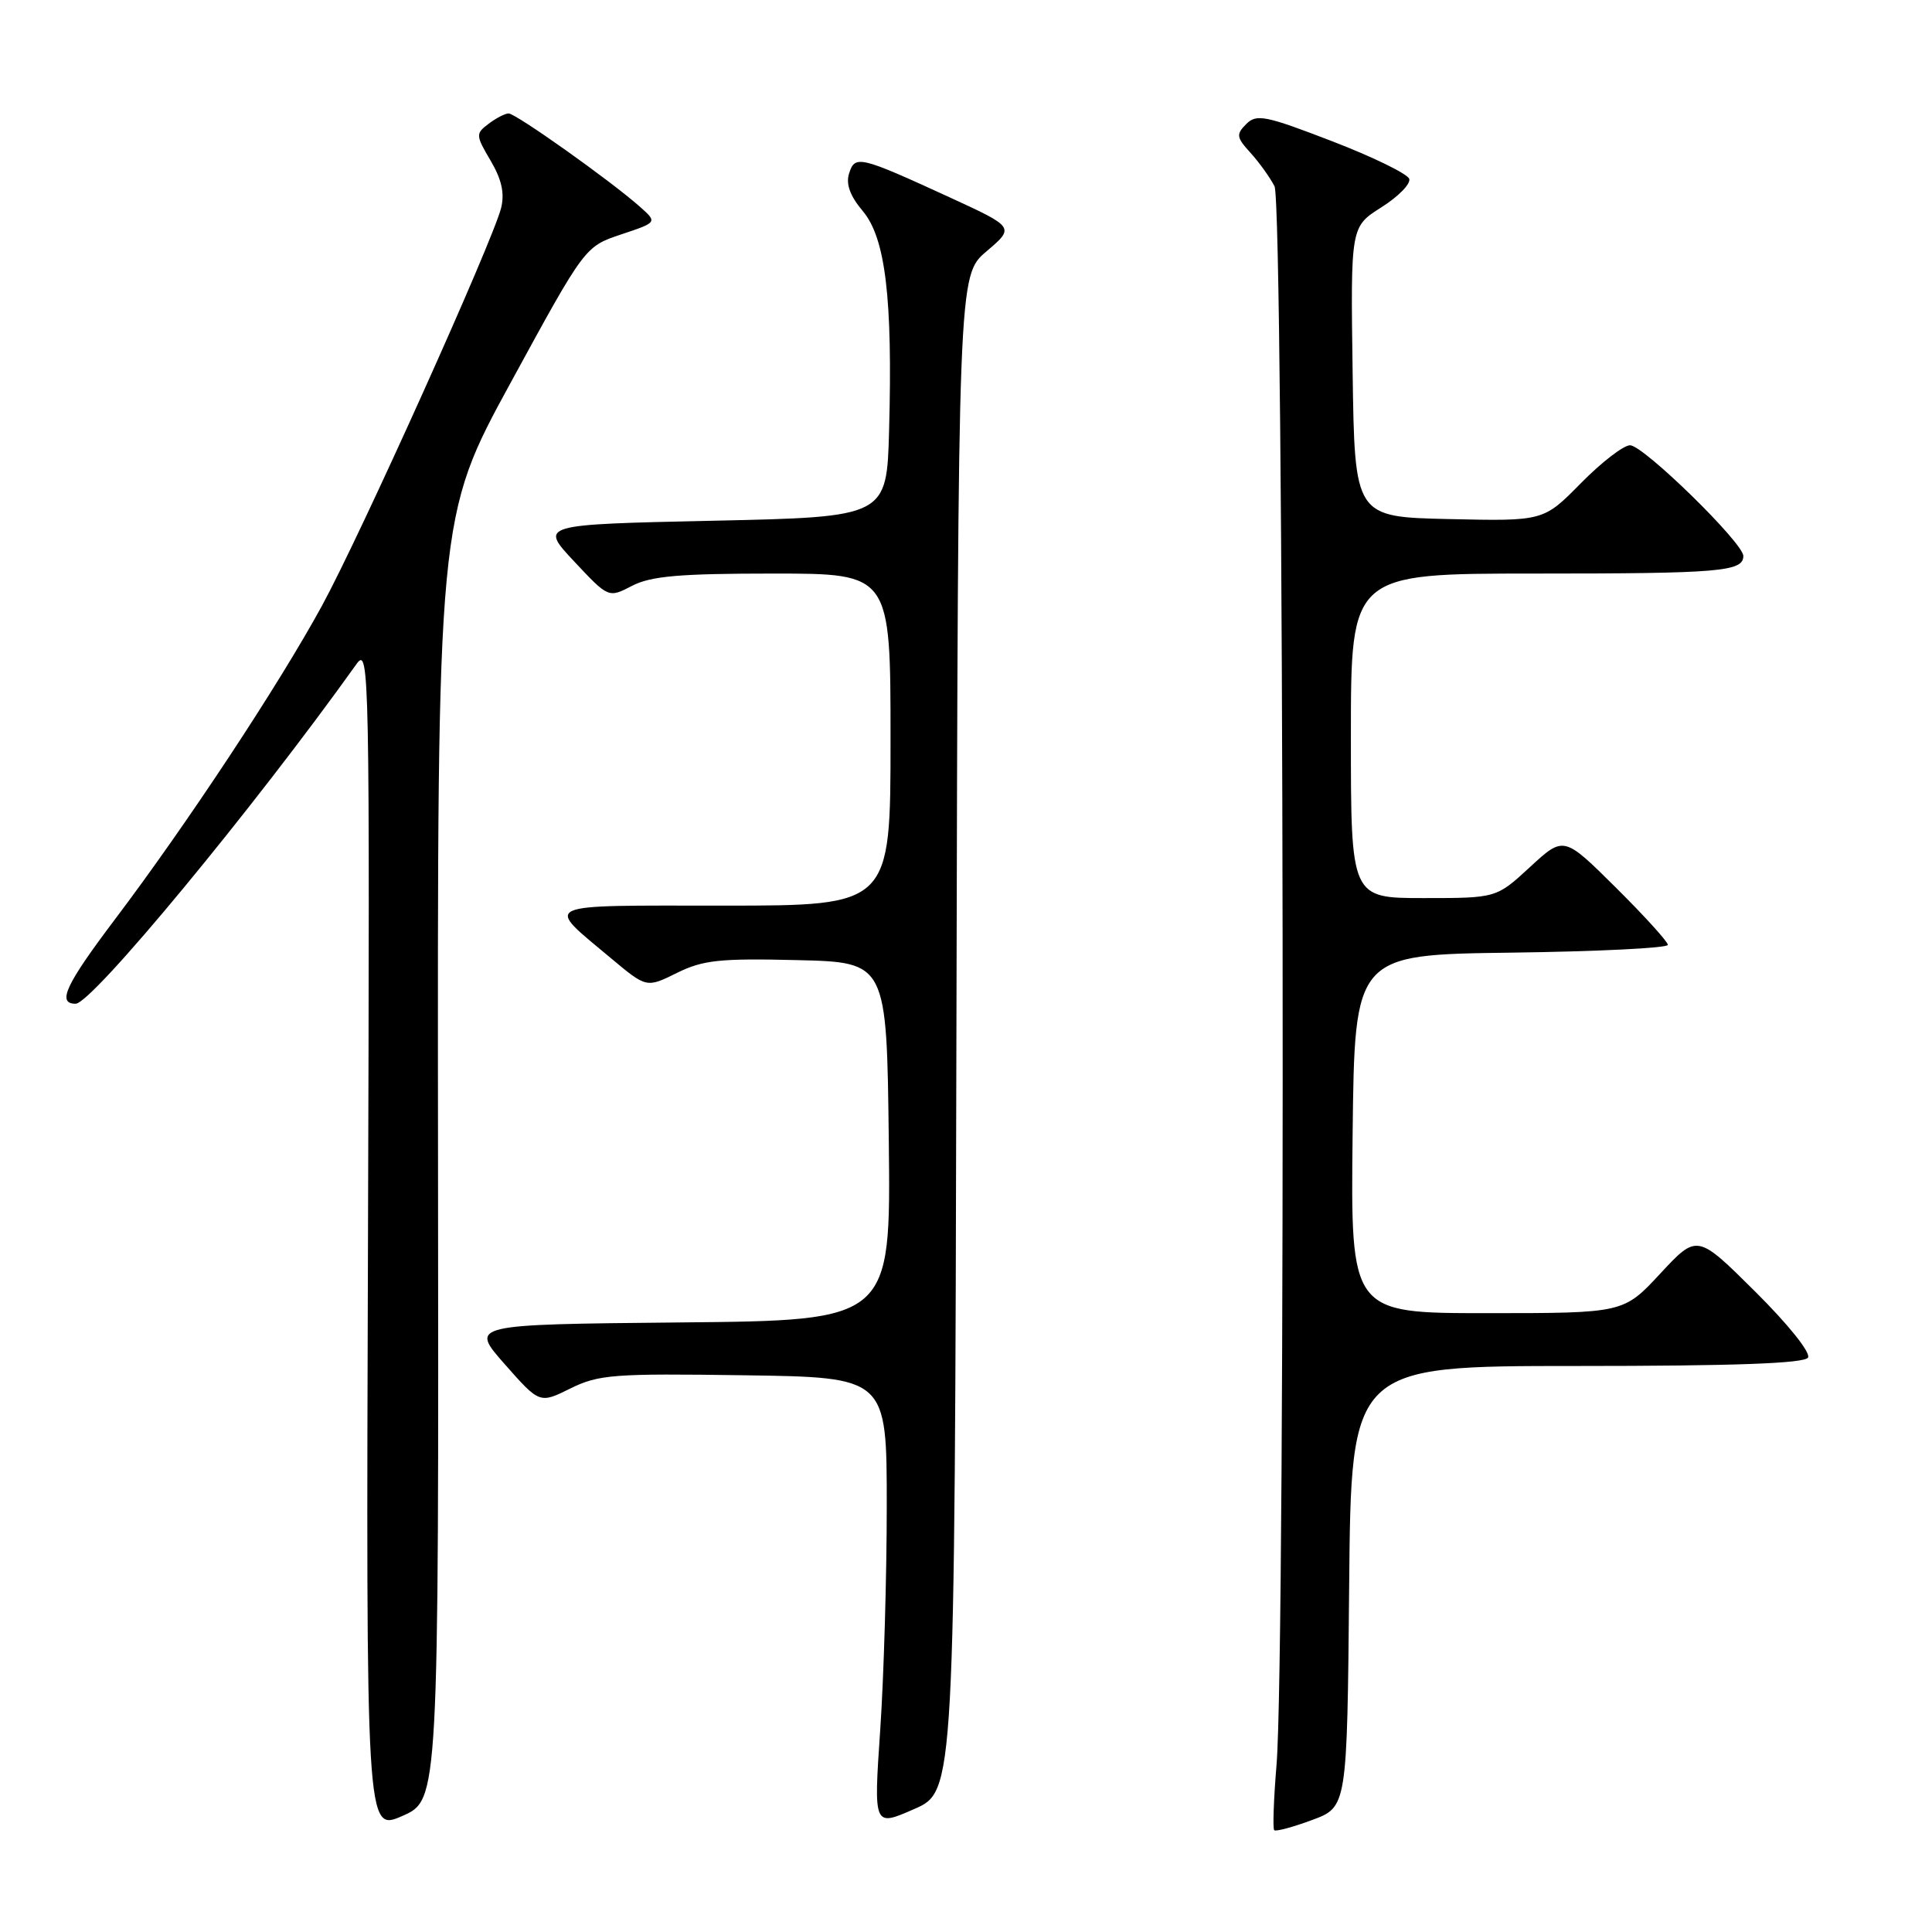 <?xml version="1.0" encoding="UTF-8" standalone="no"?>
<!DOCTYPE svg PUBLIC "-//W3C//DTD SVG 1.1//EN" "http://www.w3.org/Graphics/SVG/1.1/DTD/svg11.dtd" >
<svg xmlns="http://www.w3.org/2000/svg" xmlns:xlink="http://www.w3.org/1999/xlink" version="1.1" viewBox="0 0 256 256">
 <g >
 <path fill="currentColor"
d=" M 58.04 153.50 C 57.95 68.50 57.95 68.50 67.73 50.59 C 77.50 32.67 77.50 32.67 82.31 31.06 C 87.11 29.46 87.11 29.46 84.81 27.41 C 80.90 23.94 68.31 15.00 67.38 15.03 C 66.89 15.05 65.70 15.67 64.72 16.42 C 63.01 17.71 63.03 17.93 65.01 21.29 C 66.48 23.78 66.88 25.62 66.40 27.56 C 65.27 32.03 47.79 70.86 42.66 80.27 C 36.92 90.79 24.79 109.17 15.17 121.90 C 8.69 130.49 7.52 133.00 10.02 133.00 C 12.18 133.00 33.55 107.16 47.26 87.96 C 48.94 85.61 49.00 88.89 48.76 164.12 C 48.50 242.74 48.50 242.74 53.32 240.62 C 58.14 238.50 58.14 238.50 58.04 153.50 Z  M 178.77 210.22 C 179.03 181.00 179.03 181.00 208.96 181.00 C 229.85 181.00 239.09 180.66 239.57 179.89 C 239.96 179.25 236.97 175.51 232.57 171.14 C 224.88 163.50 224.88 163.50 220.00 168.75 C 215.13 174.00 215.13 174.00 197.05 174.00 C 178.96 174.00 178.96 174.00 179.23 150.25 C 179.50 126.50 179.50 126.50 200.25 126.23 C 211.66 126.08 221.00 125.62 221.00 125.20 C 221.00 124.79 217.90 121.37 214.11 117.61 C 207.21 110.76 207.21 110.76 202.74 114.88 C 198.28 119.00 198.28 119.00 188.64 119.00 C 179.00 119.00 179.00 119.00 179.00 97.50 C 179.00 76.00 179.00 76.00 203.42 76.00 C 227.92 76.00 231.00 75.74 231.00 73.67 C 231.00 71.94 217.76 59.00 215.99 59.00 C 215.13 59.00 212.20 61.26 209.47 64.03 C 204.52 69.06 204.52 69.06 192.01 68.78 C 179.50 68.50 179.50 68.50 179.23 49.28 C 178.96 30.05 178.96 30.05 183.04 27.47 C 185.29 26.05 186.95 24.35 186.73 23.70 C 186.51 23.04 181.91 20.79 176.50 18.71 C 167.68 15.31 166.50 15.07 165.14 16.43 C 163.77 17.80 163.83 18.20 165.68 20.23 C 166.82 21.48 168.26 23.48 168.88 24.68 C 170.14 27.13 170.39 218.92 169.15 233.81 C 168.77 238.39 168.63 242.30 168.84 242.51 C 169.05 242.71 171.31 242.11 173.86 241.16 C 178.50 239.44 178.50 239.44 178.77 210.22 Z  M 126.73 136.93 C 126.96 36.50 126.96 36.50 130.71 33.31 C 134.46 30.12 134.46 30.12 125.88 26.17 C 113.88 20.66 113.29 20.52 112.51 22.98 C 112.06 24.39 112.63 25.96 114.34 27.99 C 117.33 31.55 118.29 39.54 117.81 57.00 C 117.50 68.50 117.50 68.50 94.50 69.00 C 71.50 69.50 71.50 69.50 76.06 74.37 C 80.63 79.25 80.63 79.25 83.76 77.62 C 86.26 76.33 90.06 76.00 102.45 76.00 C 118.00 76.00 118.00 76.00 118.00 98.00 C 118.00 120.00 118.00 120.00 95.88 120.00 C 71.11 120.00 72.09 119.54 80.98 126.99 C 85.67 130.91 85.67 130.91 89.69 128.92 C 93.15 127.21 95.38 126.97 105.61 127.22 C 117.50 127.50 117.50 127.50 117.77 151.23 C 118.04 174.97 118.04 174.97 90.14 175.23 C 62.24 175.50 62.24 175.50 66.87 180.75 C 71.50 186.00 71.50 186.00 75.58 183.98 C 79.32 182.13 81.29 181.98 98.58 182.23 C 117.50 182.50 117.50 182.50 117.50 199.50 C 117.50 208.85 117.11 222.25 116.63 229.28 C 115.76 242.07 115.76 242.07 121.13 239.71 C 126.50 237.36 126.50 237.36 126.73 136.93 Z "/>
</g>
</svg>